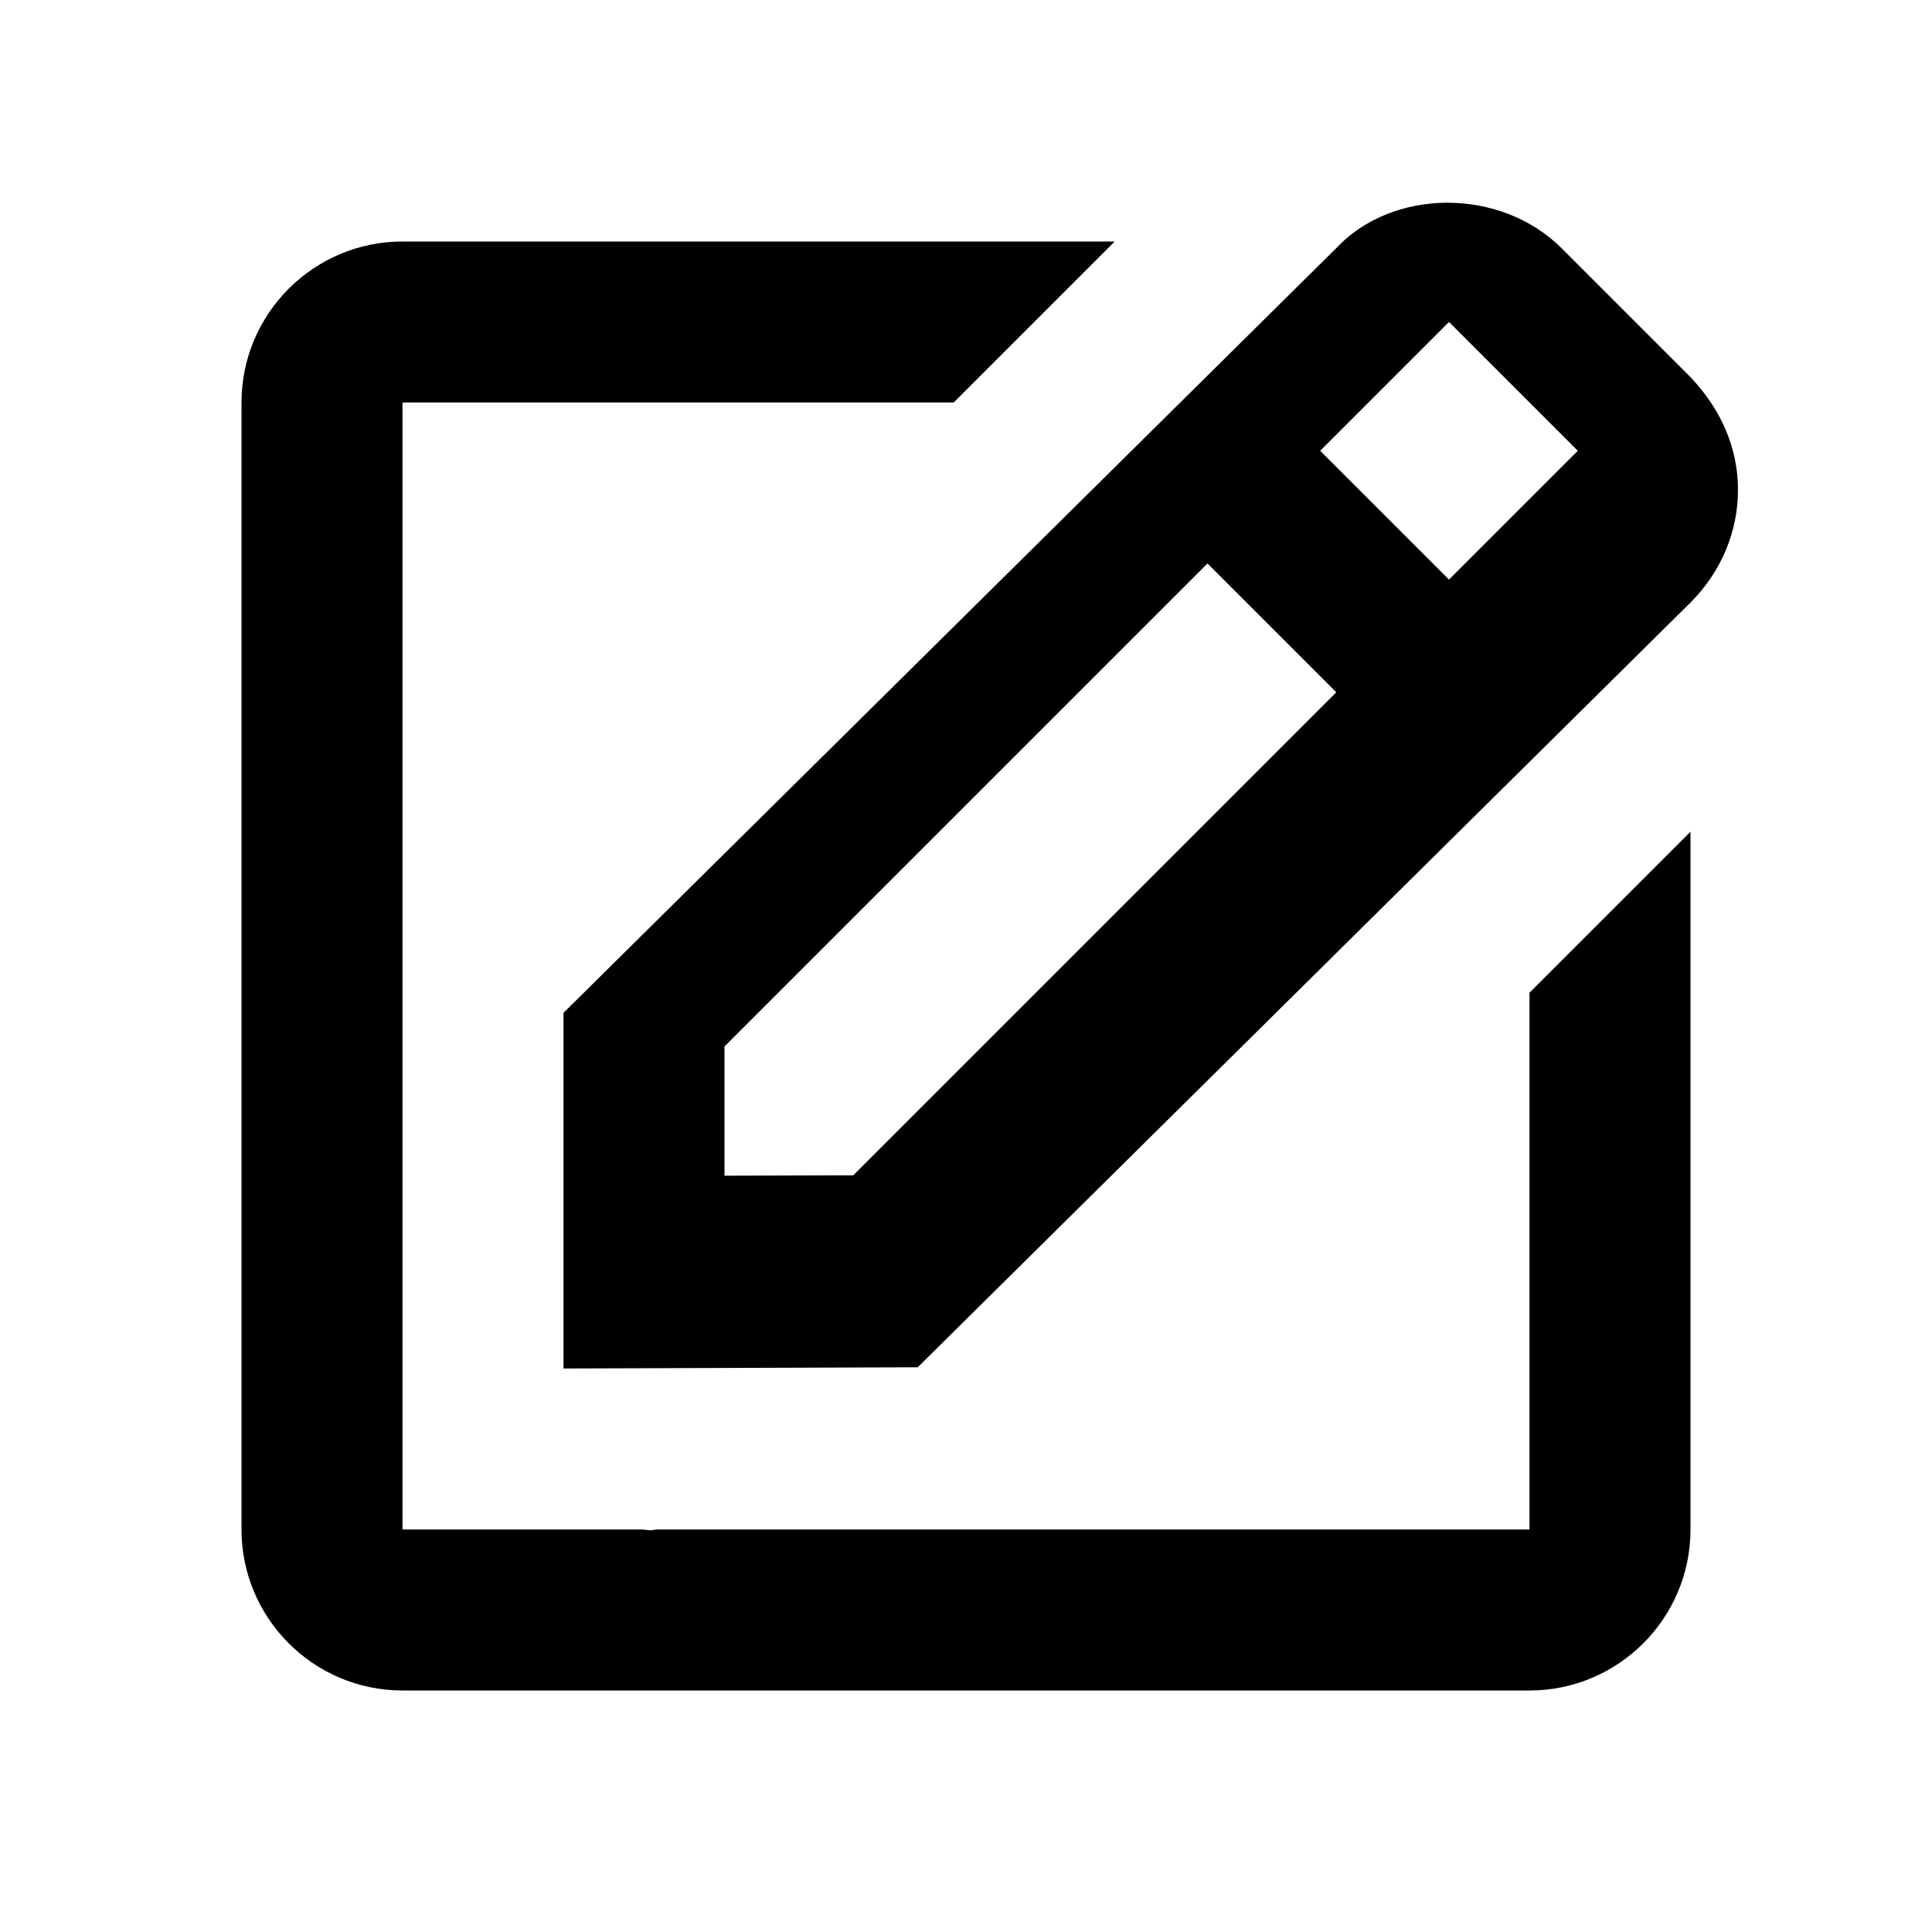 <svg xmlns="http://www.w3.org/2000/svg" width="24" height="24" viewBox="0 0 24 24"><path d="m7 17 4.4-0.015 9.6-9.5c0.38-0.38 0.59-0.88 0.59-1.4s-0.21-1-0.59-1.4l-1.6-1.6c-0.76-0.76-2.1-0.75-2.8-3e-3l-9.6 9.5v4.4zm11-13 1.6 1.6-1.6 1.6-1.6-1.6 1.6-1.6zm-9 9 6-6 1.6 1.6-6 6-1.6 5e-3v-1.6z"/><path d="M5 21h14c1.103 0 2-.897 2-2v-8.668l-2 2V19H8.158c-.026 0-.053.01-.079.01-.033 0-.066-.009-.1-.01H5V5h6.847l2-2H5c-1.103 0-2 .897-2 2v14c0 1.103.897 2 2 2z"/></svg>

